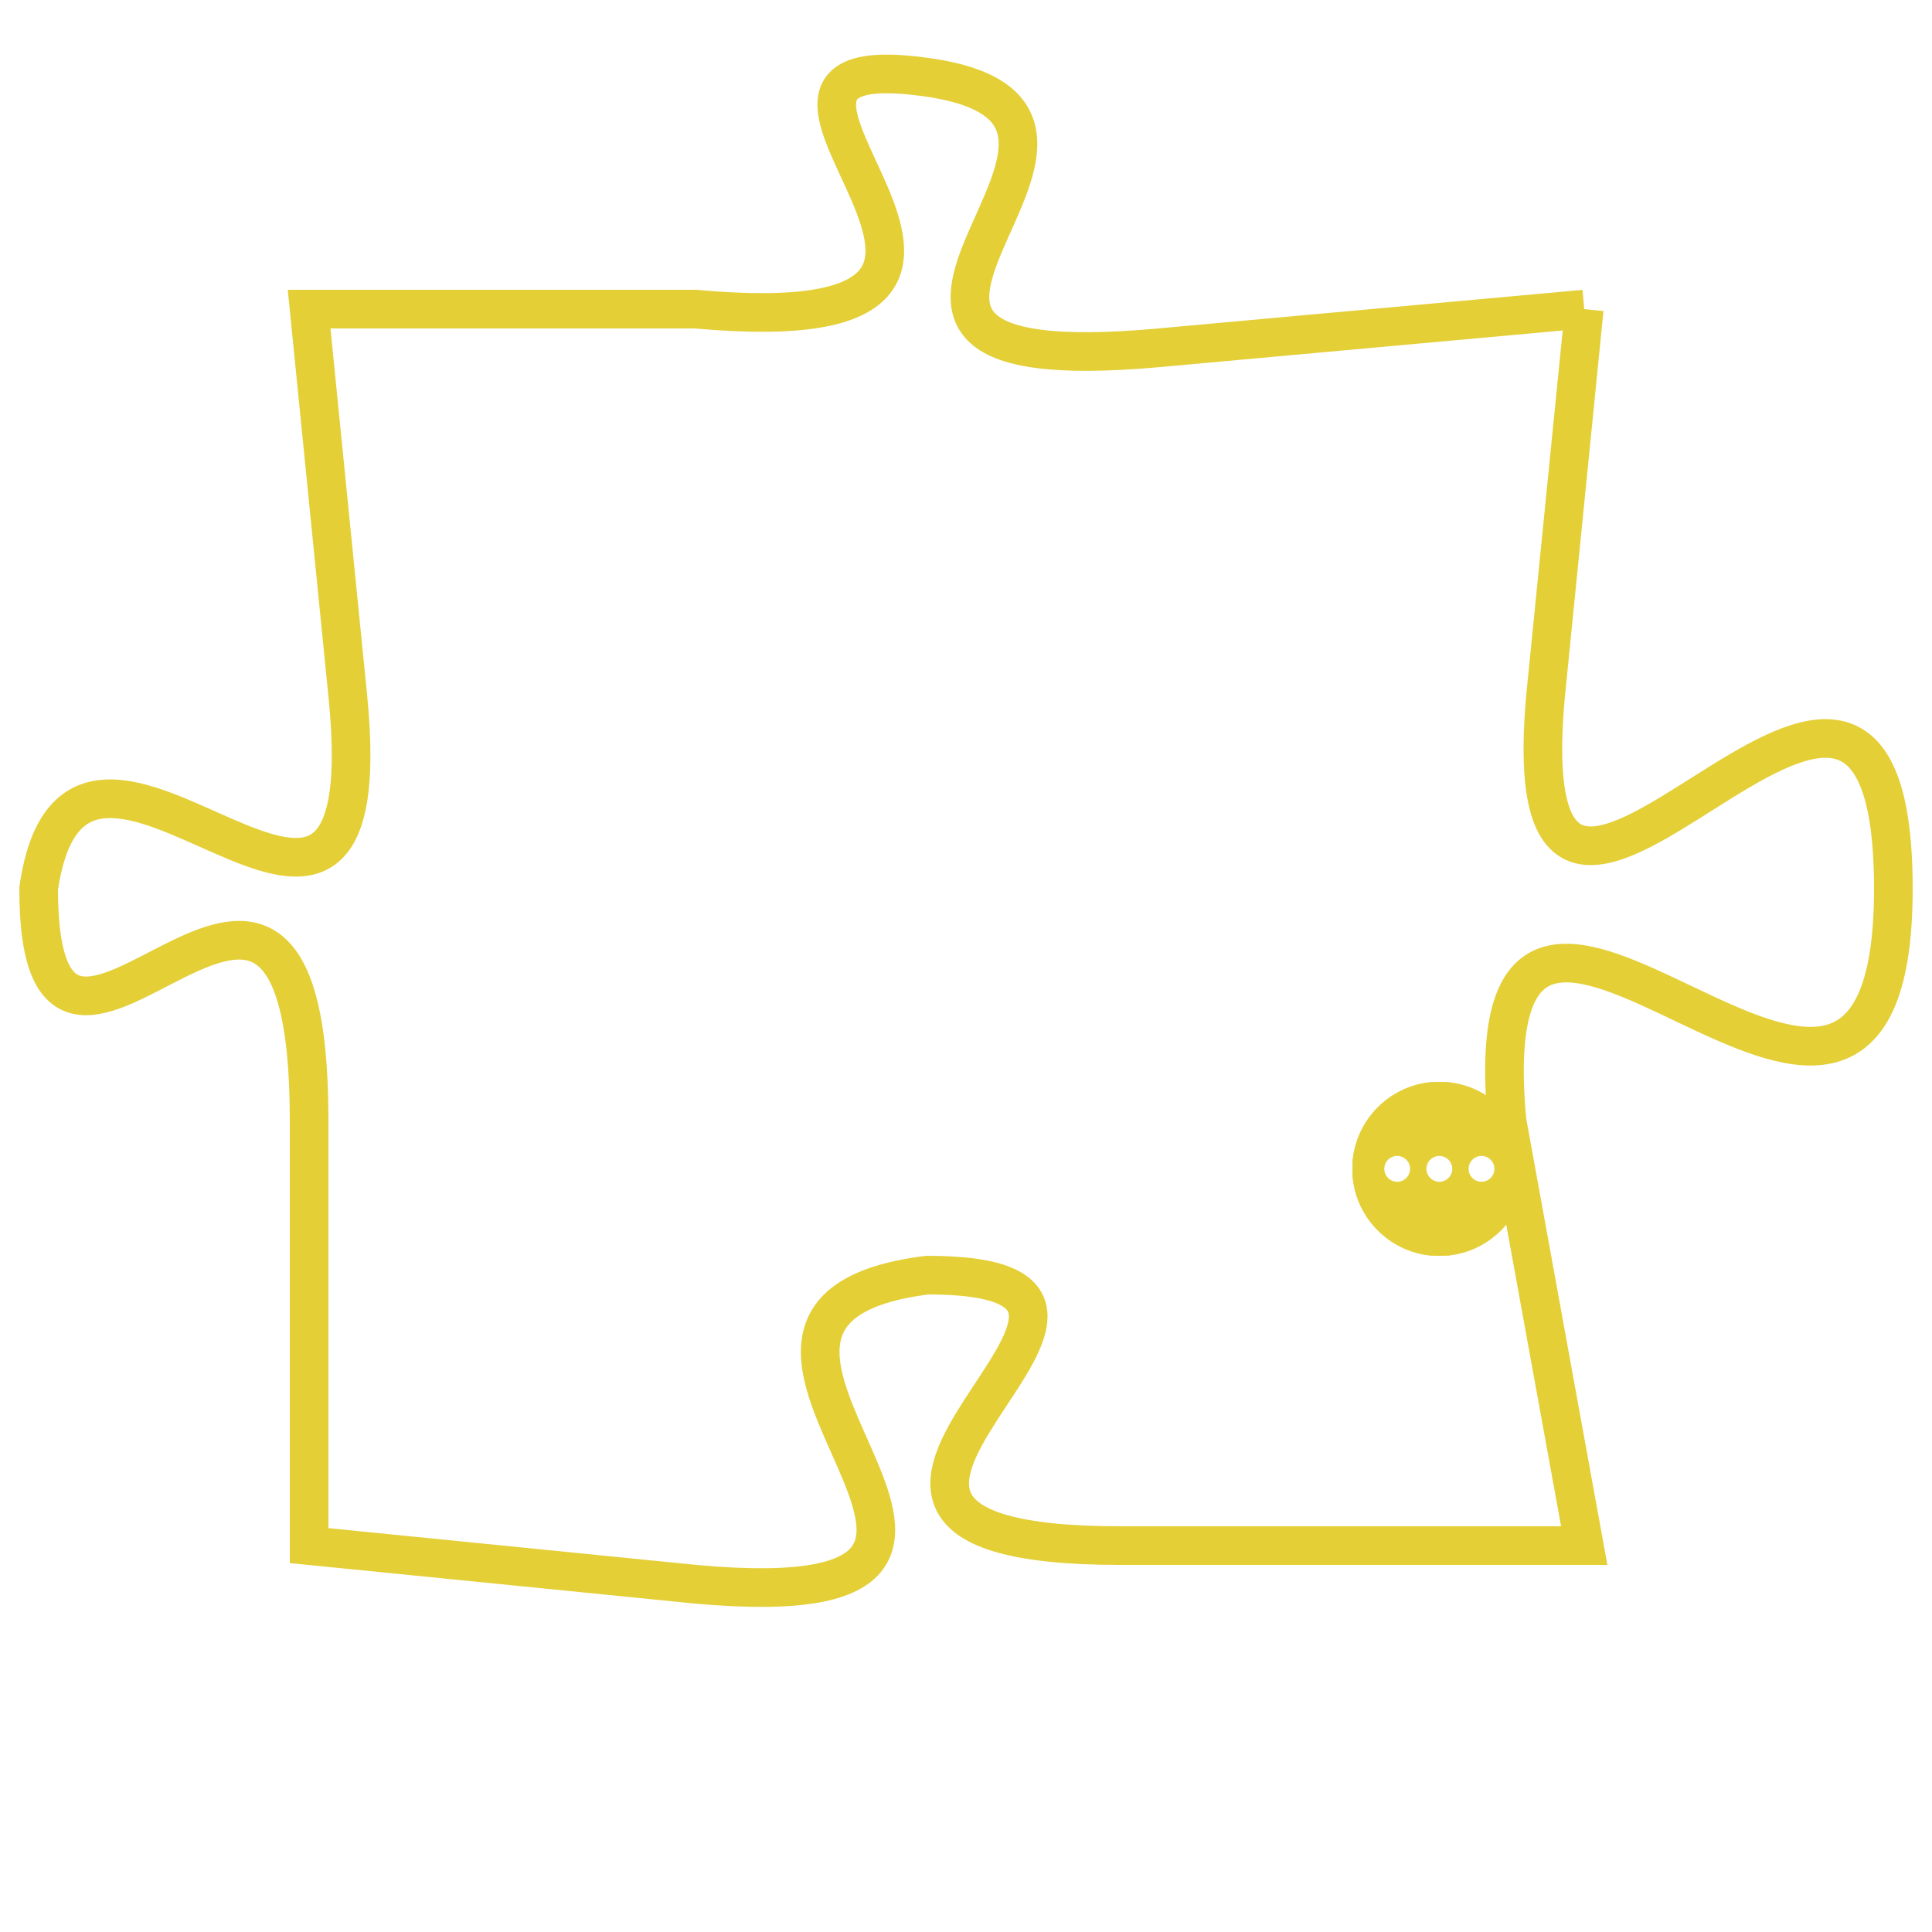 <svg version="1.1" xmlns="http://www.w3.org/2000/svg" xmlns:xlink="http://www.w3.org/1999/xlink" fill="transparent" x="0" y="0" width="350" height="350" preserveAspectRatio="xMinYMin slice"><style type="text/css">.links{fill:transparent;stroke: #E4CF37;}.links:hover{fill:#63D272; opacity:0.4;}</style><defs><g id="allt"><path id="t6358" d="M3927,1536 L3916,1537 C3905,1538 3917,1531 3910,1530 C3903,1529 3915,1537 3904,1536 L3894,1536 3894,1536 L3895,1546 C3896,1556 3888,1544 3887,1551 C3887,1559 3894,1546 3894,1557 L3894,1568 3894,1568 L3904,1569 C3915,1570 3902,1562 3910,1561 C3918,1561 3904,1568 3915,1568 L3927,1568 3927,1568 L3925,1557 C3924,1546 3935,1562 3935,1551 C3935,1540 3925,1557 3926,1546 L3927,1536"/></g><clipPath id="c" clipRule="evenodd" fill="transparent"><use href="#t6358"/></clipPath></defs><svg viewBox="3886 1528 50 43" preserveAspectRatio="xMinYMin meet"><svg width="4380" height="2430"><g><image crossorigin="anonymous" x="0" y="0" href="https://nftpuzzle.license-token.com/assets/completepuzzle.svg" width="100%" height="100%" /><g class="links"><use href="#t6358"/></g></g></svg><svg x="3921" y="1556" height="9%" width="9%" viewBox="0 0 330 330"><g><a xlink:href="https://nftpuzzle.license-token.com/" class="links"><title>See the most innovative NFT based token software licensing project</title><path fill="#E4CF37" id="more" d="M165,0C74.019,0,0,74.019,0,165s74.019,165,165,165s165-74.019,165-165S255.981,0,165,0z M85,190 c-13.785,0-25-11.215-25-25s11.215-25,25-25s25,11.215,25,25S98.785,190,85,190z M165,190c-13.785,0-25-11.215-25-25 s11.215-25,25-25s25,11.215,25,25S178.785,190,165,190z M245,190c-13.785,0-25-11.215-25-25s11.215-25,25-25 c13.785,0,25,11.215,25,25S258.785,190,245,190z"></path></a></g></svg></svg></svg>